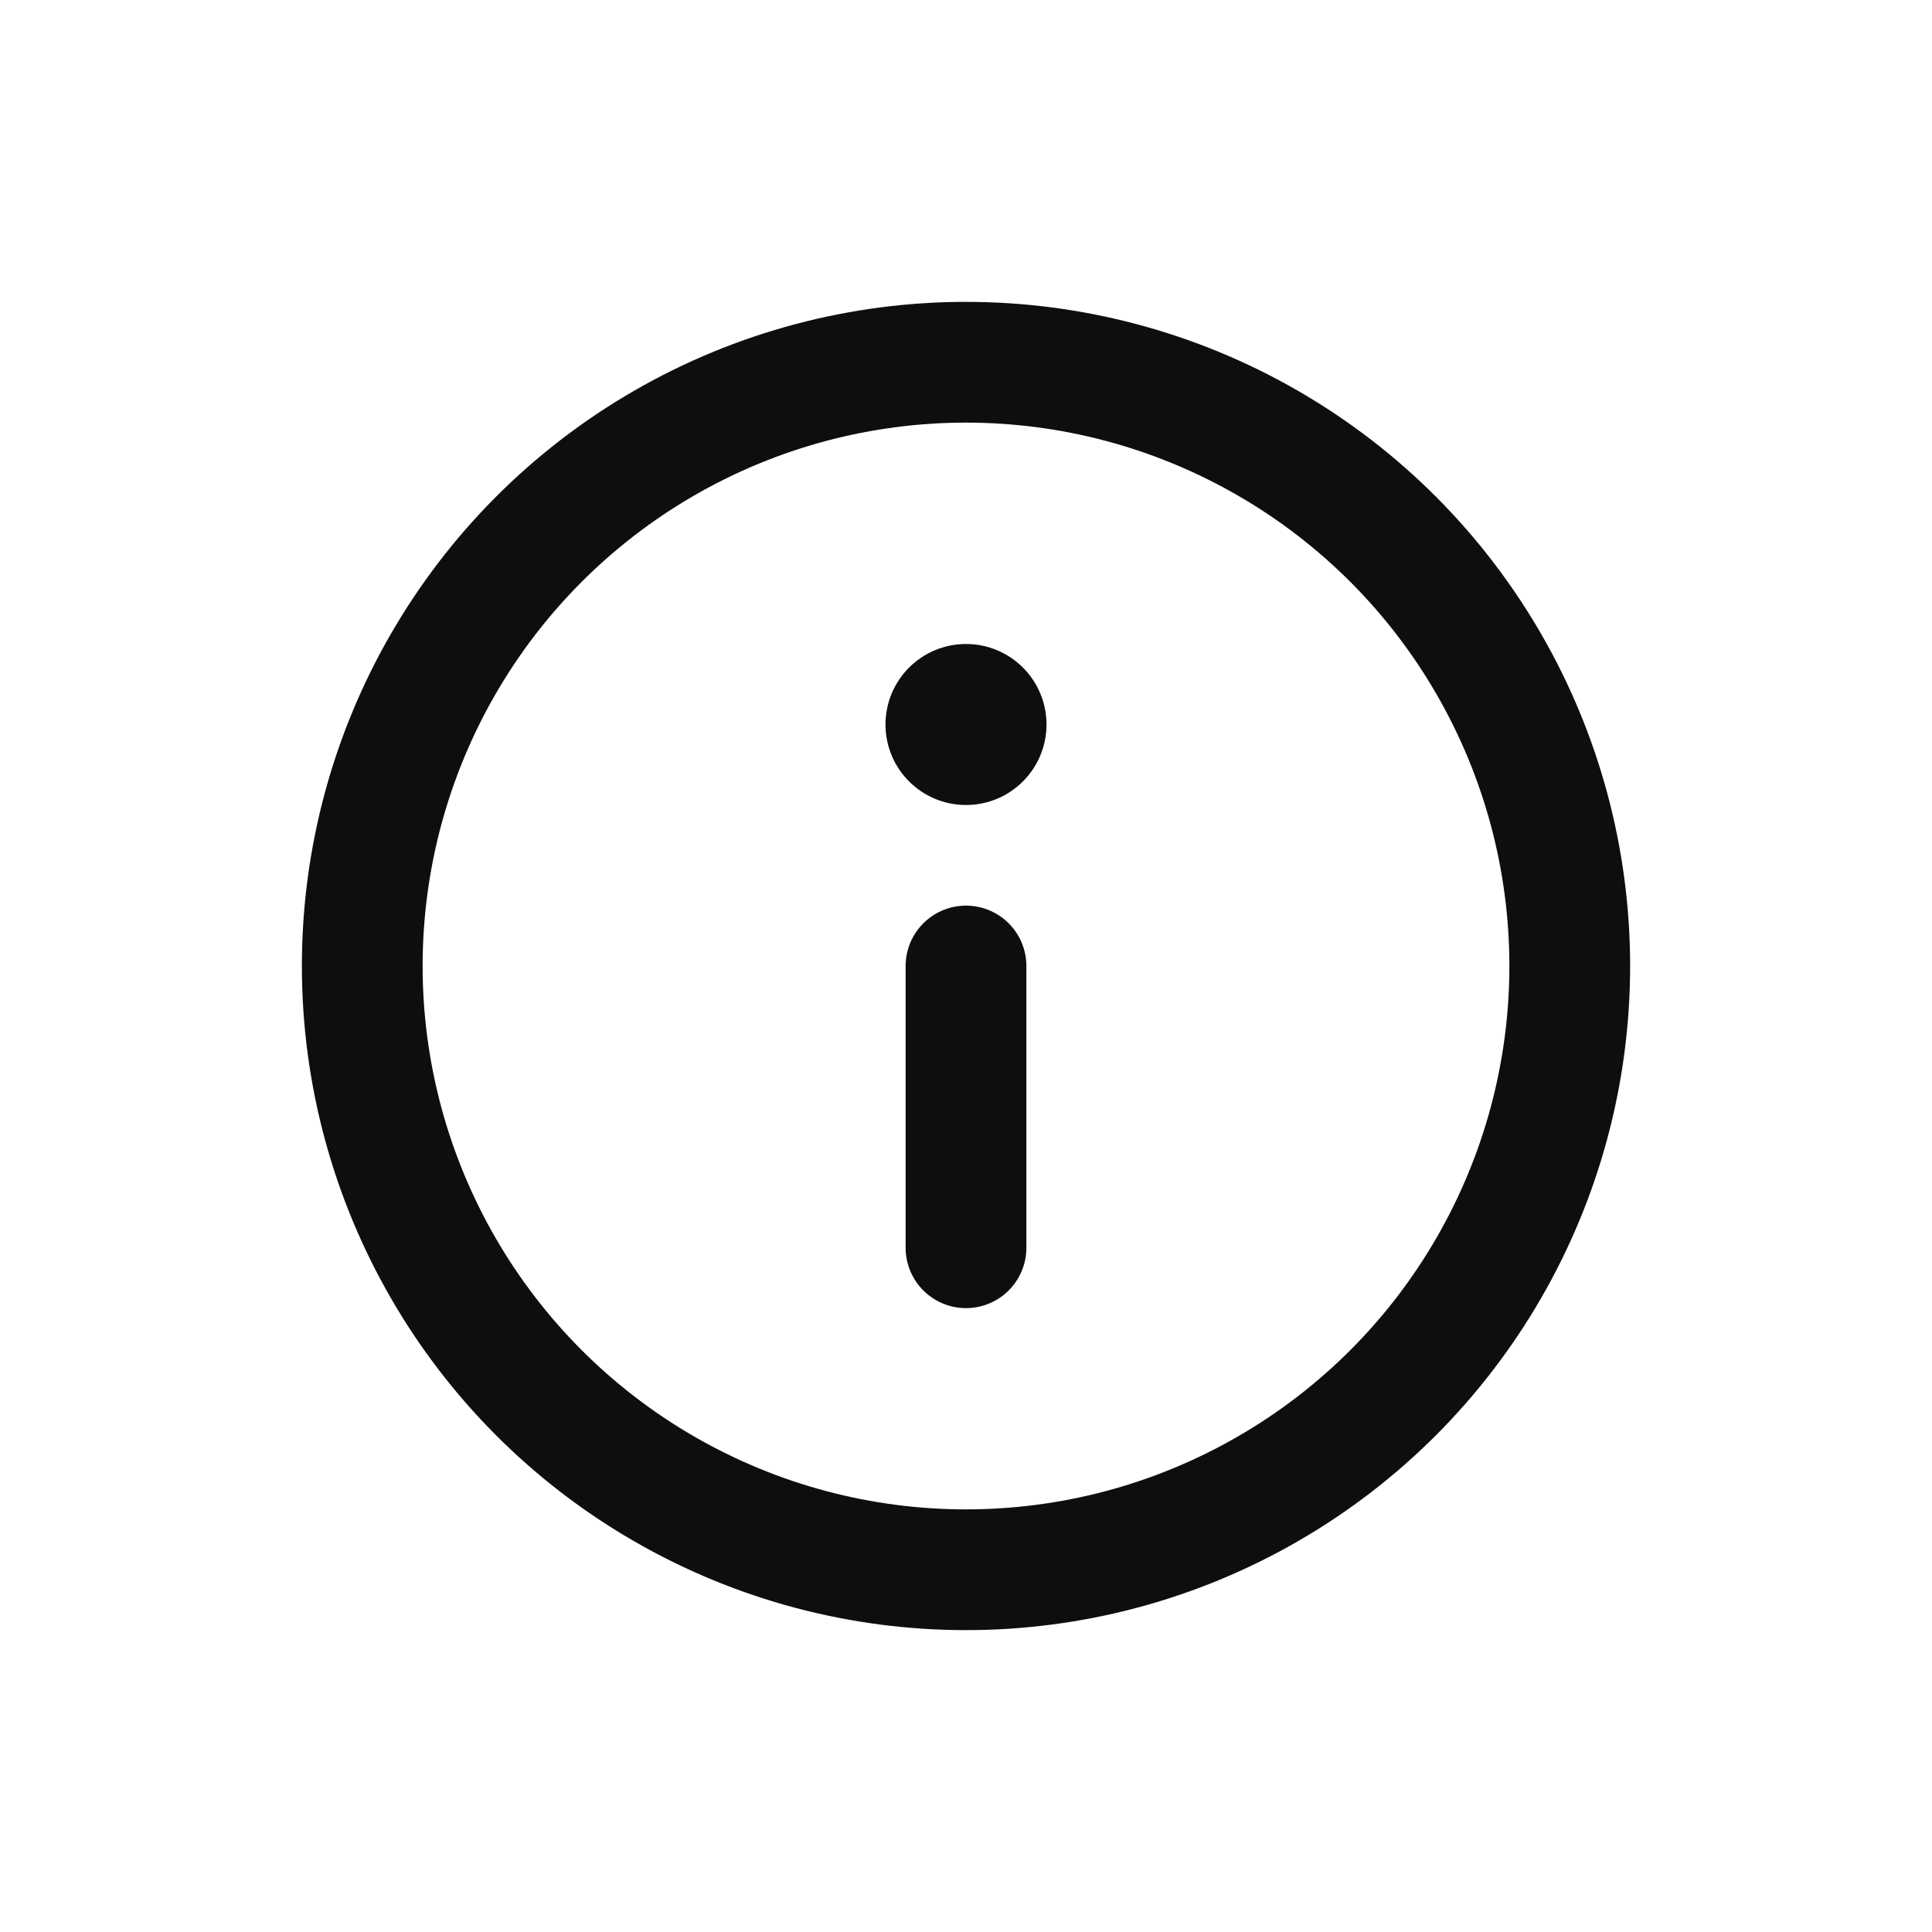 <svg width="24" height="24" viewBox="0 0 24 24" fill="none" xmlns="http://www.w3.org/2000/svg">
<circle cx="12" cy="12" r="7.5" stroke="#0C0F0E" stroke-width="1.5"/>
<path d="M12 15.5L12 12" stroke="#0C0F0E" stroke-width="1.5" stroke-linecap="round"/>
<ellipse cx="12" cy="9" rx="1" ry="1" transform="rotate(-180 12 9)" fill="#0C0F0E"/>
</svg>
